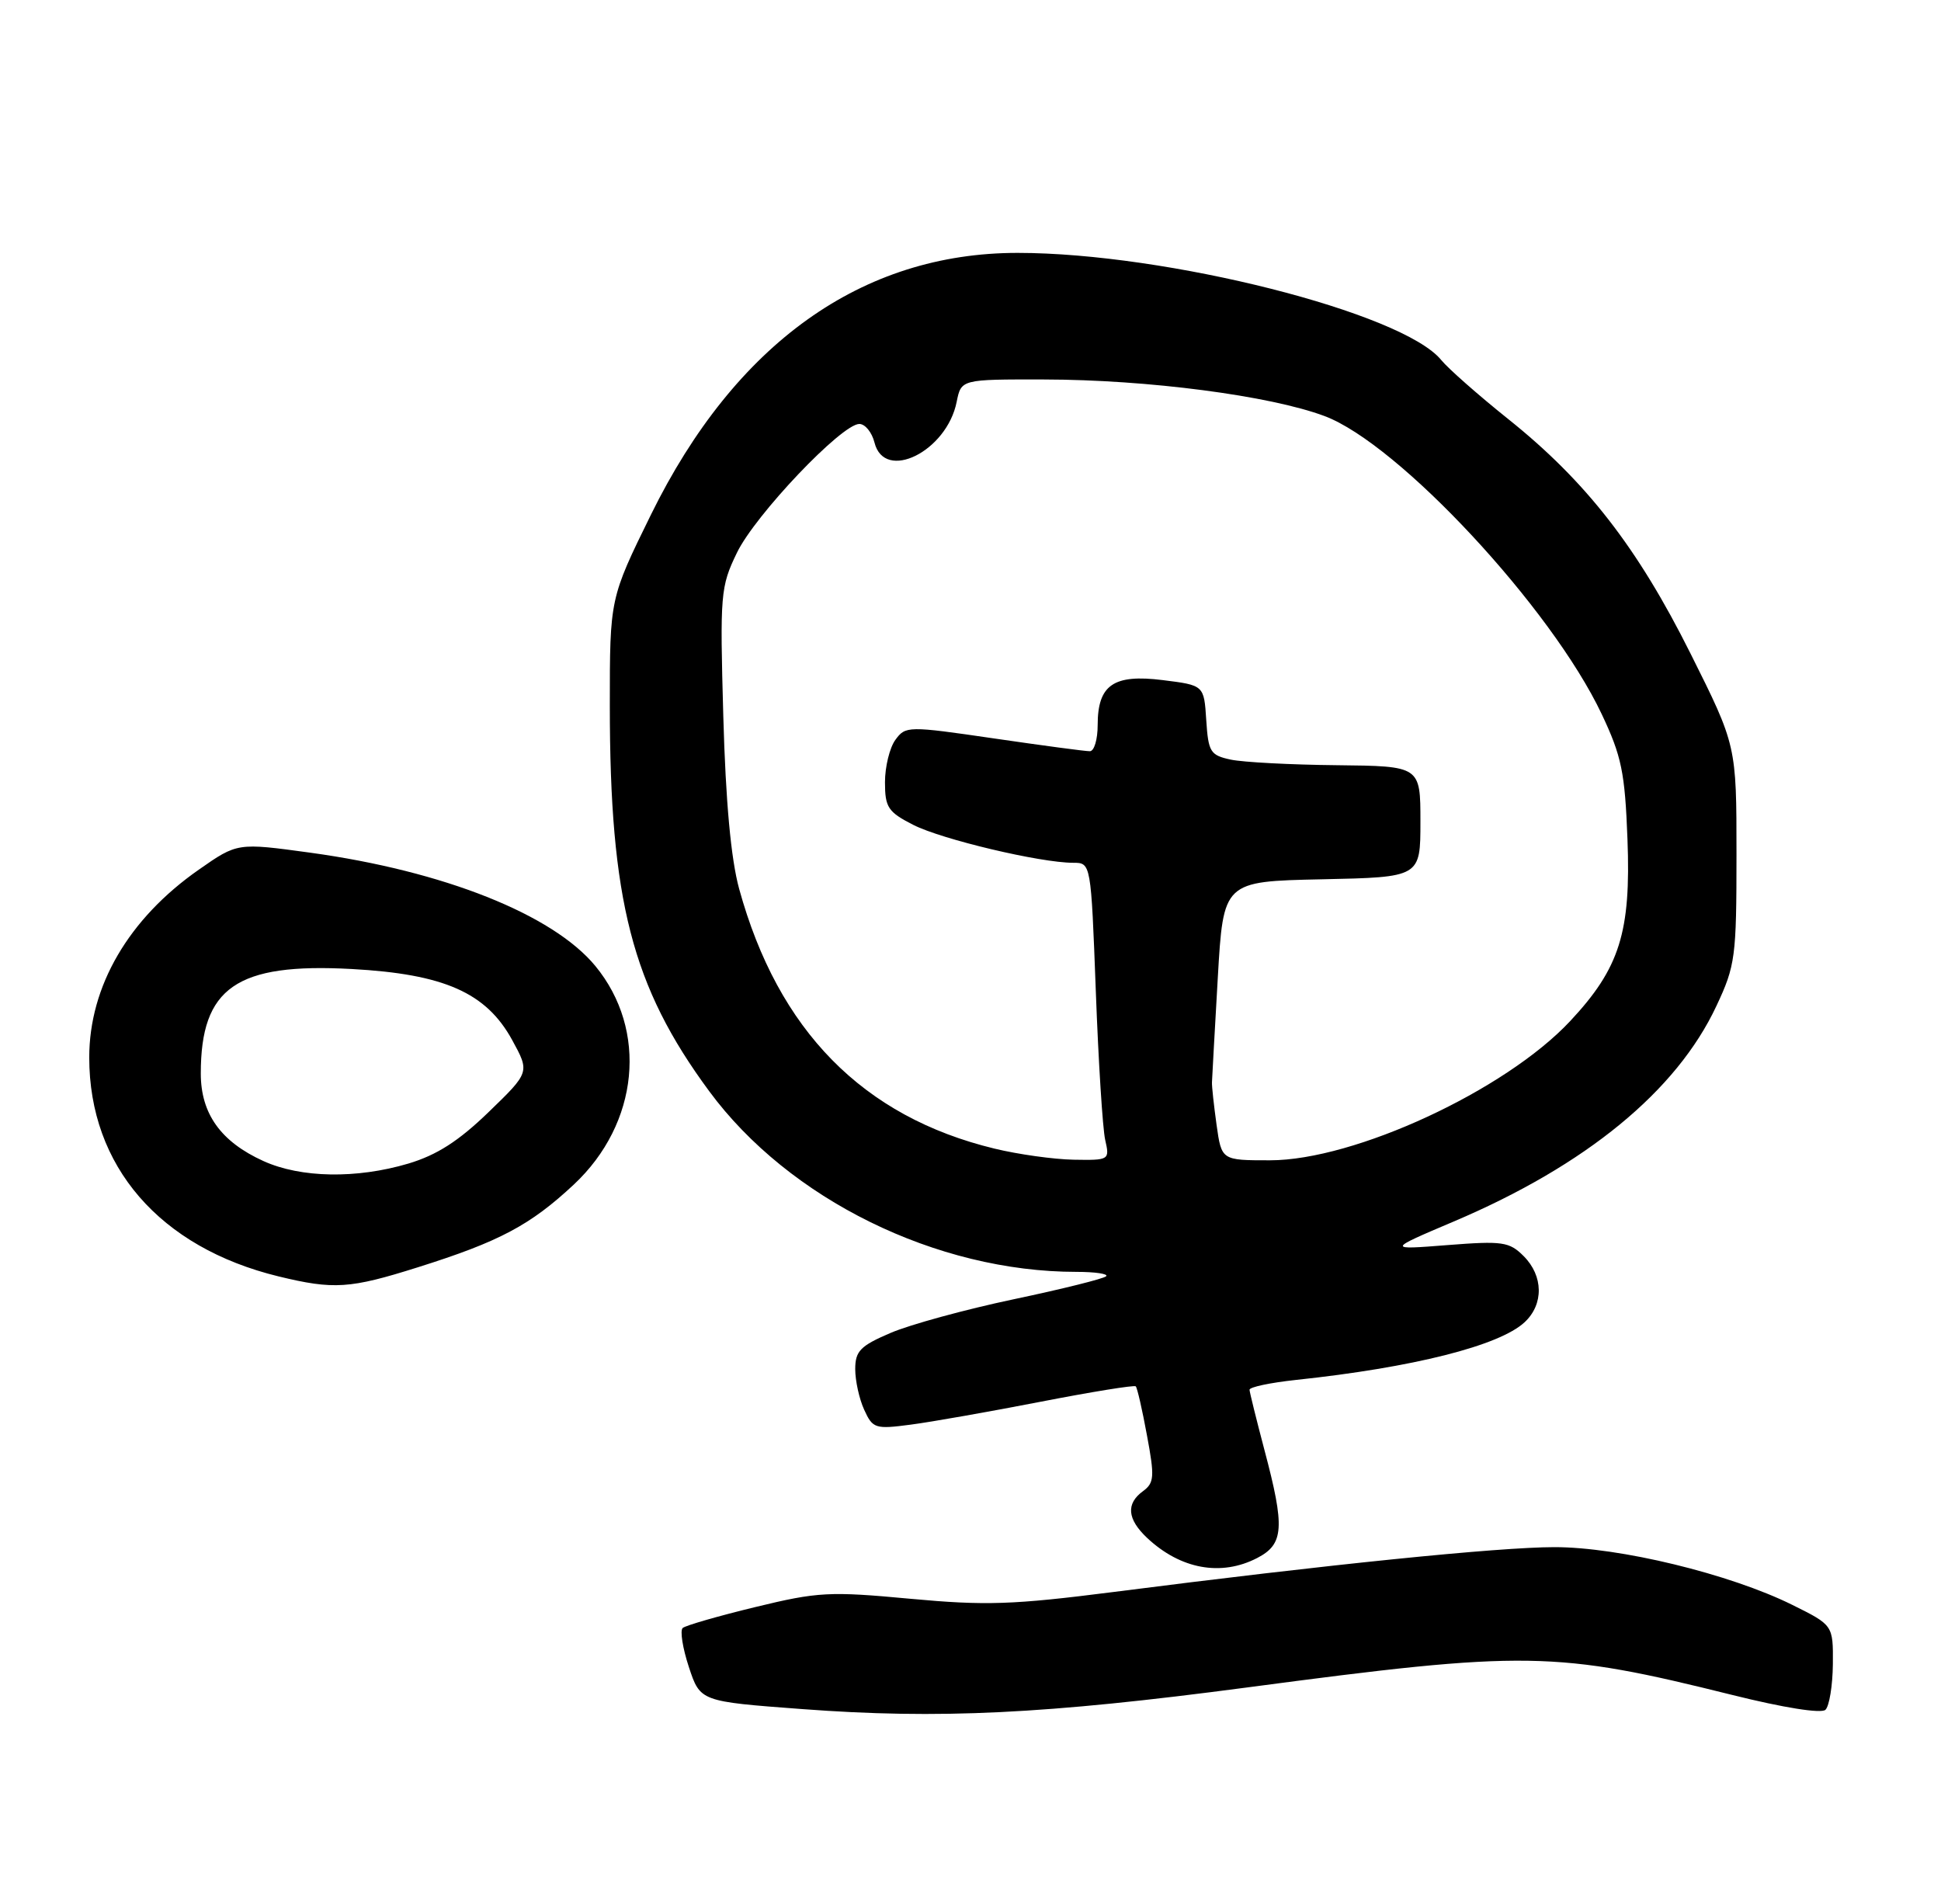 <?xml version="1.0" encoding="UTF-8" standalone="no"?>
<!DOCTYPE svg PUBLIC "-//W3C//DTD SVG 1.1//EN" "http://www.w3.org/Graphics/SVG/1.1/DTD/svg11.dtd" >
<svg xmlns="http://www.w3.org/2000/svg" xmlns:xlink="http://www.w3.org/1999/xlink" version="1.1" viewBox="0 0 261 256">
 <g >
 <path fill="currentColor"
d=" M 167.73 226.87 C 205.29 221.89 209.09 221.95 233.00 227.90 C 239.82 229.60 244.89 230.41 245.46 229.88 C 245.98 229.39 246.43 226.63 246.46 223.74 C 246.50 218.50 246.50 218.50 241.00 215.77 C 232.60 211.61 217.73 208.00 209.00 208.01 C 201.43 208.02 178.67 210.33 149.80 214.03 C 136.16 215.77 132.56 215.89 122.39 214.95 C 111.56 213.94 109.98 214.02 101.59 216.06 C 96.59 217.27 92.19 218.54 91.80 218.88 C 91.42 219.22 91.79 221.58 92.63 224.13 C 94.16 228.76 94.16 228.76 107.83 229.78 C 126.21 231.16 140.59 230.46 167.73 226.87 Z  M 169.05 209.47 C 172.65 207.61 172.80 205.38 170.02 194.93 C 168.94 190.84 168.04 187.21 168.02 186.85 C 168.01 186.49 170.81 185.90 174.25 185.53 C 190.01 183.86 201.62 180.93 205.01 177.77 C 207.60 175.36 207.54 171.54 204.88 168.88 C 202.95 166.95 202.05 166.82 194.63 167.40 C 186.50 168.04 186.50 168.04 195.50 164.22 C 213.26 156.68 225.45 146.68 230.80 135.25 C 233.35 129.83 233.50 128.67 233.50 114.87 C 233.50 100.23 233.50 100.23 227.32 87.87 C 220.19 73.60 213.28 64.71 202.79 56.33 C 198.78 53.12 194.74 49.56 193.80 48.41 C 188.63 42.04 156.84 34.00 136.83 34.00 C 115.90 34.00 98.87 46.15 87.54 69.18 C 82.00 80.45 82.00 80.45 82.00 94.85 C 82.00 121.05 84.98 132.63 95.35 146.69 C 106.06 161.23 125.92 171.00 144.75 171.00 C 147.27 171.00 149.07 171.27 148.74 171.59 C 148.41 171.92 142.83 173.31 136.32 174.68 C 129.82 176.05 122.36 178.09 119.75 179.21 C 115.68 180.95 115.00 181.65 115.00 184.08 C 115.00 185.63 115.54 188.10 116.21 189.55 C 117.35 192.06 117.69 192.17 122.46 191.54 C 125.23 191.18 133.10 189.79 139.94 188.46 C 146.78 187.13 152.53 186.20 152.72 186.39 C 152.92 186.58 153.60 189.55 154.23 192.99 C 155.27 198.55 155.21 199.37 153.70 200.48 C 151.38 202.17 151.57 204.24 154.25 206.77 C 158.74 210.98 164.20 211.98 169.05 209.47 Z  M 56.20 170.38 C 67.16 166.93 71.30 164.73 77.16 159.26 C 85.93 151.05 87.16 138.50 80.05 129.87 C 74.33 122.94 59.64 117.10 41.71 114.64 C 31.92 113.30 31.92 113.30 26.74 116.92 C 17.29 123.51 12.00 132.59 12.00 142.18 C 12.00 156.78 21.47 167.72 37.46 171.61 C 44.88 173.41 47.05 173.27 56.20 170.38 Z  M 133.73 154.43 C 116.03 150.15 104.63 138.55 99.39 119.50 C 98.29 115.48 97.58 107.82 97.26 96.30 C 96.80 79.85 96.88 78.89 99.09 74.32 C 101.54 69.24 113.18 57.00 115.55 57.00 C 116.33 57.00 117.24 58.12 117.59 59.50 C 118.93 64.85 127.31 60.70 128.64 54.03 C 129.25 51.00 129.25 51.00 140.38 51.02 C 154.30 51.04 170.77 53.19 178.11 55.94 C 188.09 59.68 208.62 81.74 215.37 96.00 C 218.05 101.66 218.50 103.84 218.84 112.80 C 219.32 125.34 217.80 130.16 211.13 137.29 C 202.41 146.61 182.15 156.00 170.76 156.00 C 164.26 156.00 164.26 156.00 163.59 151.25 C 163.23 148.64 162.94 146.05 162.97 145.50 C 162.99 144.95 163.34 138.65 163.75 131.50 C 164.50 118.50 164.50 118.50 177.75 118.22 C 191.00 117.94 191.00 117.94 191.00 110.47 C 191.00 103.00 191.00 103.00 179.75 102.88 C 173.56 102.82 167.15 102.48 165.50 102.13 C 162.74 101.54 162.48 101.11 162.20 96.81 C 161.90 92.13 161.90 92.13 156.36 91.44 C 149.73 90.61 147.60 92.08 147.60 97.49 C 147.60 99.42 147.13 101.00 146.55 101.00 C 145.97 101.01 140.17 100.23 133.65 99.28 C 122.08 97.59 121.77 97.60 120.40 99.47 C 119.63 100.52 119.00 103.09 119.00 105.17 C 119.00 108.55 119.41 109.17 122.80 110.90 C 126.64 112.86 139.89 116.00 144.31 116.00 C 146.70 116.00 146.70 116.00 147.35 133.25 C 147.70 142.74 148.27 151.74 148.61 153.25 C 149.23 155.97 149.17 156.00 144.37 155.92 C 141.69 155.87 136.90 155.20 133.73 154.43 Z  M 35.42 156.10 C 29.69 153.50 27.00 149.74 27.00 144.33 C 27.00 132.77 31.81 129.44 47.28 130.28 C 59.73 130.96 65.38 133.46 68.87 139.83 C 71.24 144.16 71.24 144.16 65.71 149.51 C 61.67 153.42 58.75 155.29 54.91 156.44 C 47.93 158.51 40.44 158.38 35.42 156.10 Z "/>
</g>
</svg>